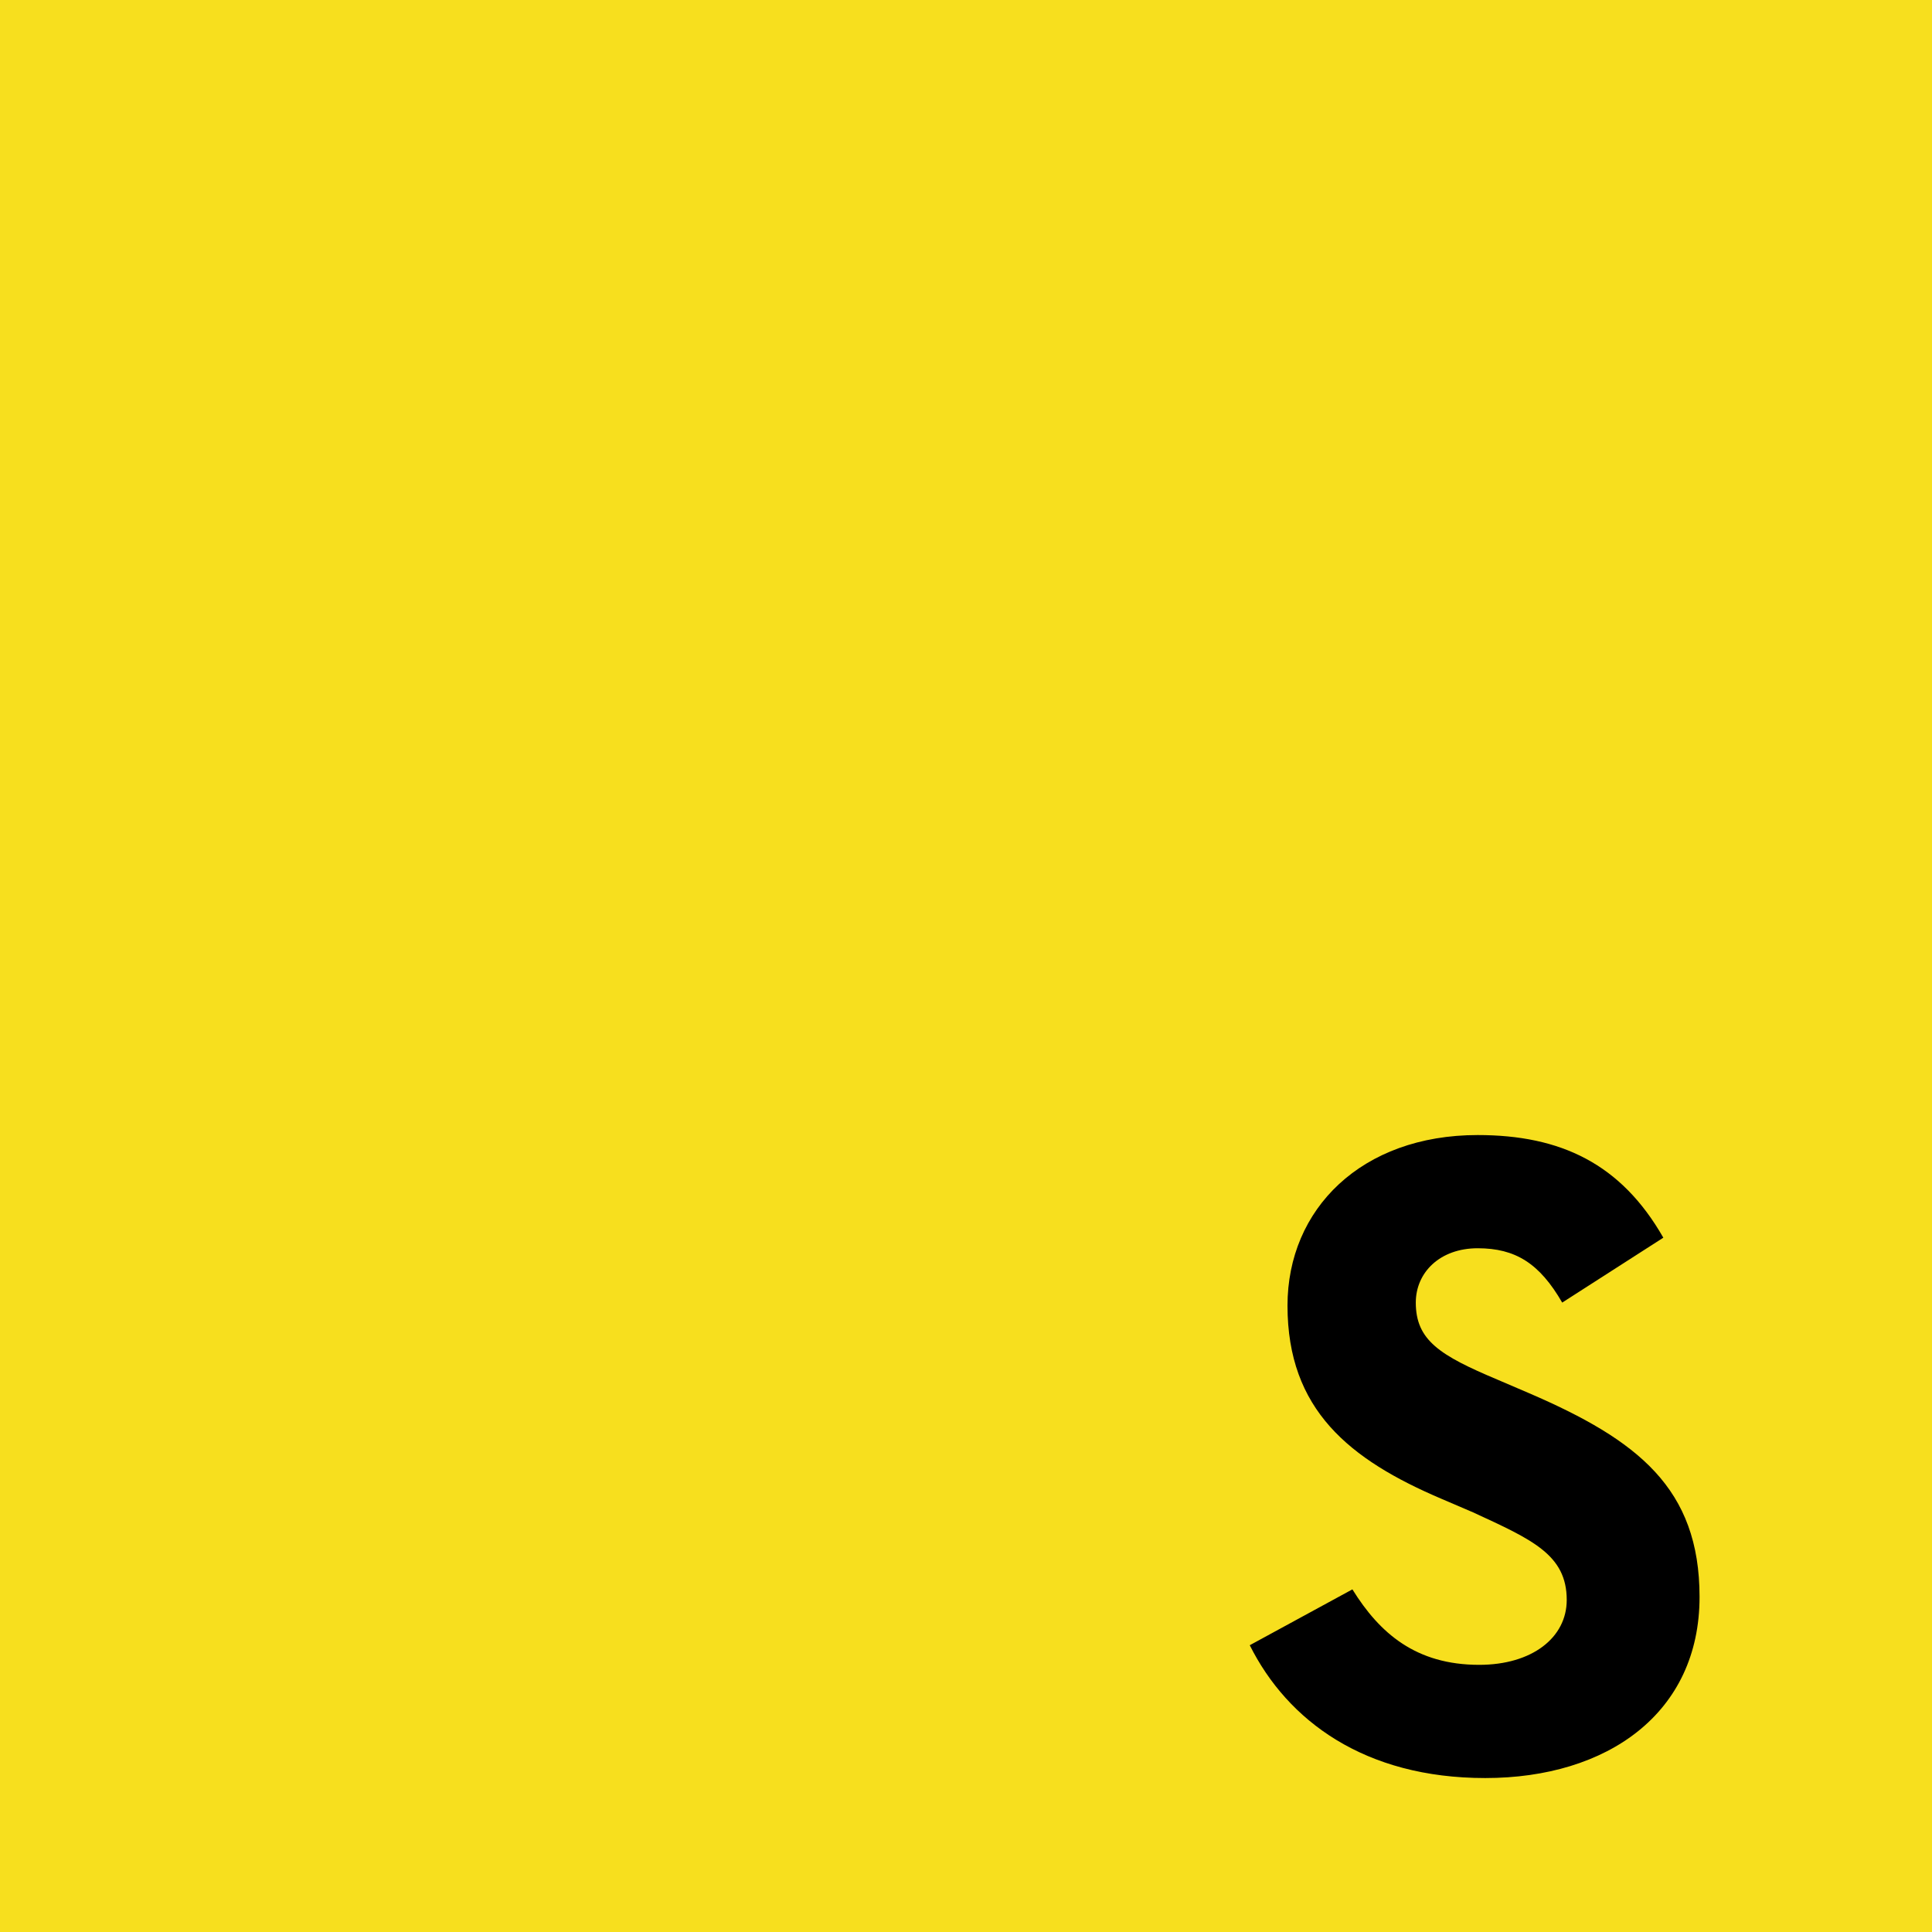 <svg xmlns="http://www.w3.org/2000/svg" viewBox="0 0 128 128">
  <path fill="#F7DF1E" d="M0 0h128v128H0z"/>
  <path fill="#000" d="M89.6 105.3c1.8 2.9 4.2 5 8.4 5 3.5 0 5.8-1.8 5.8-4.3 0-3-2.3-4-6.2-5.8l-2.1-.9c-6.1-2.6-10.2-5.9-10.2-12.8 0-6.4 4.9-11.3 12.6-11.3 5.5 0 9.5 1.9 12.3 6.8l-6.7 4.3c-1.5-2.6-3.1-3.6-5.6-3.6-2.5 0-4.1 1.6-4.1 3.6 0 2.5 1.6 3.5 5.4 5.1l2.1.9c7.2 3.1 11.3 6.3 11.3 13.5 0 7.7-6.1 12-14.2 12-8 0-13.1-3.8-15.6-8.8z"/>
</svg>